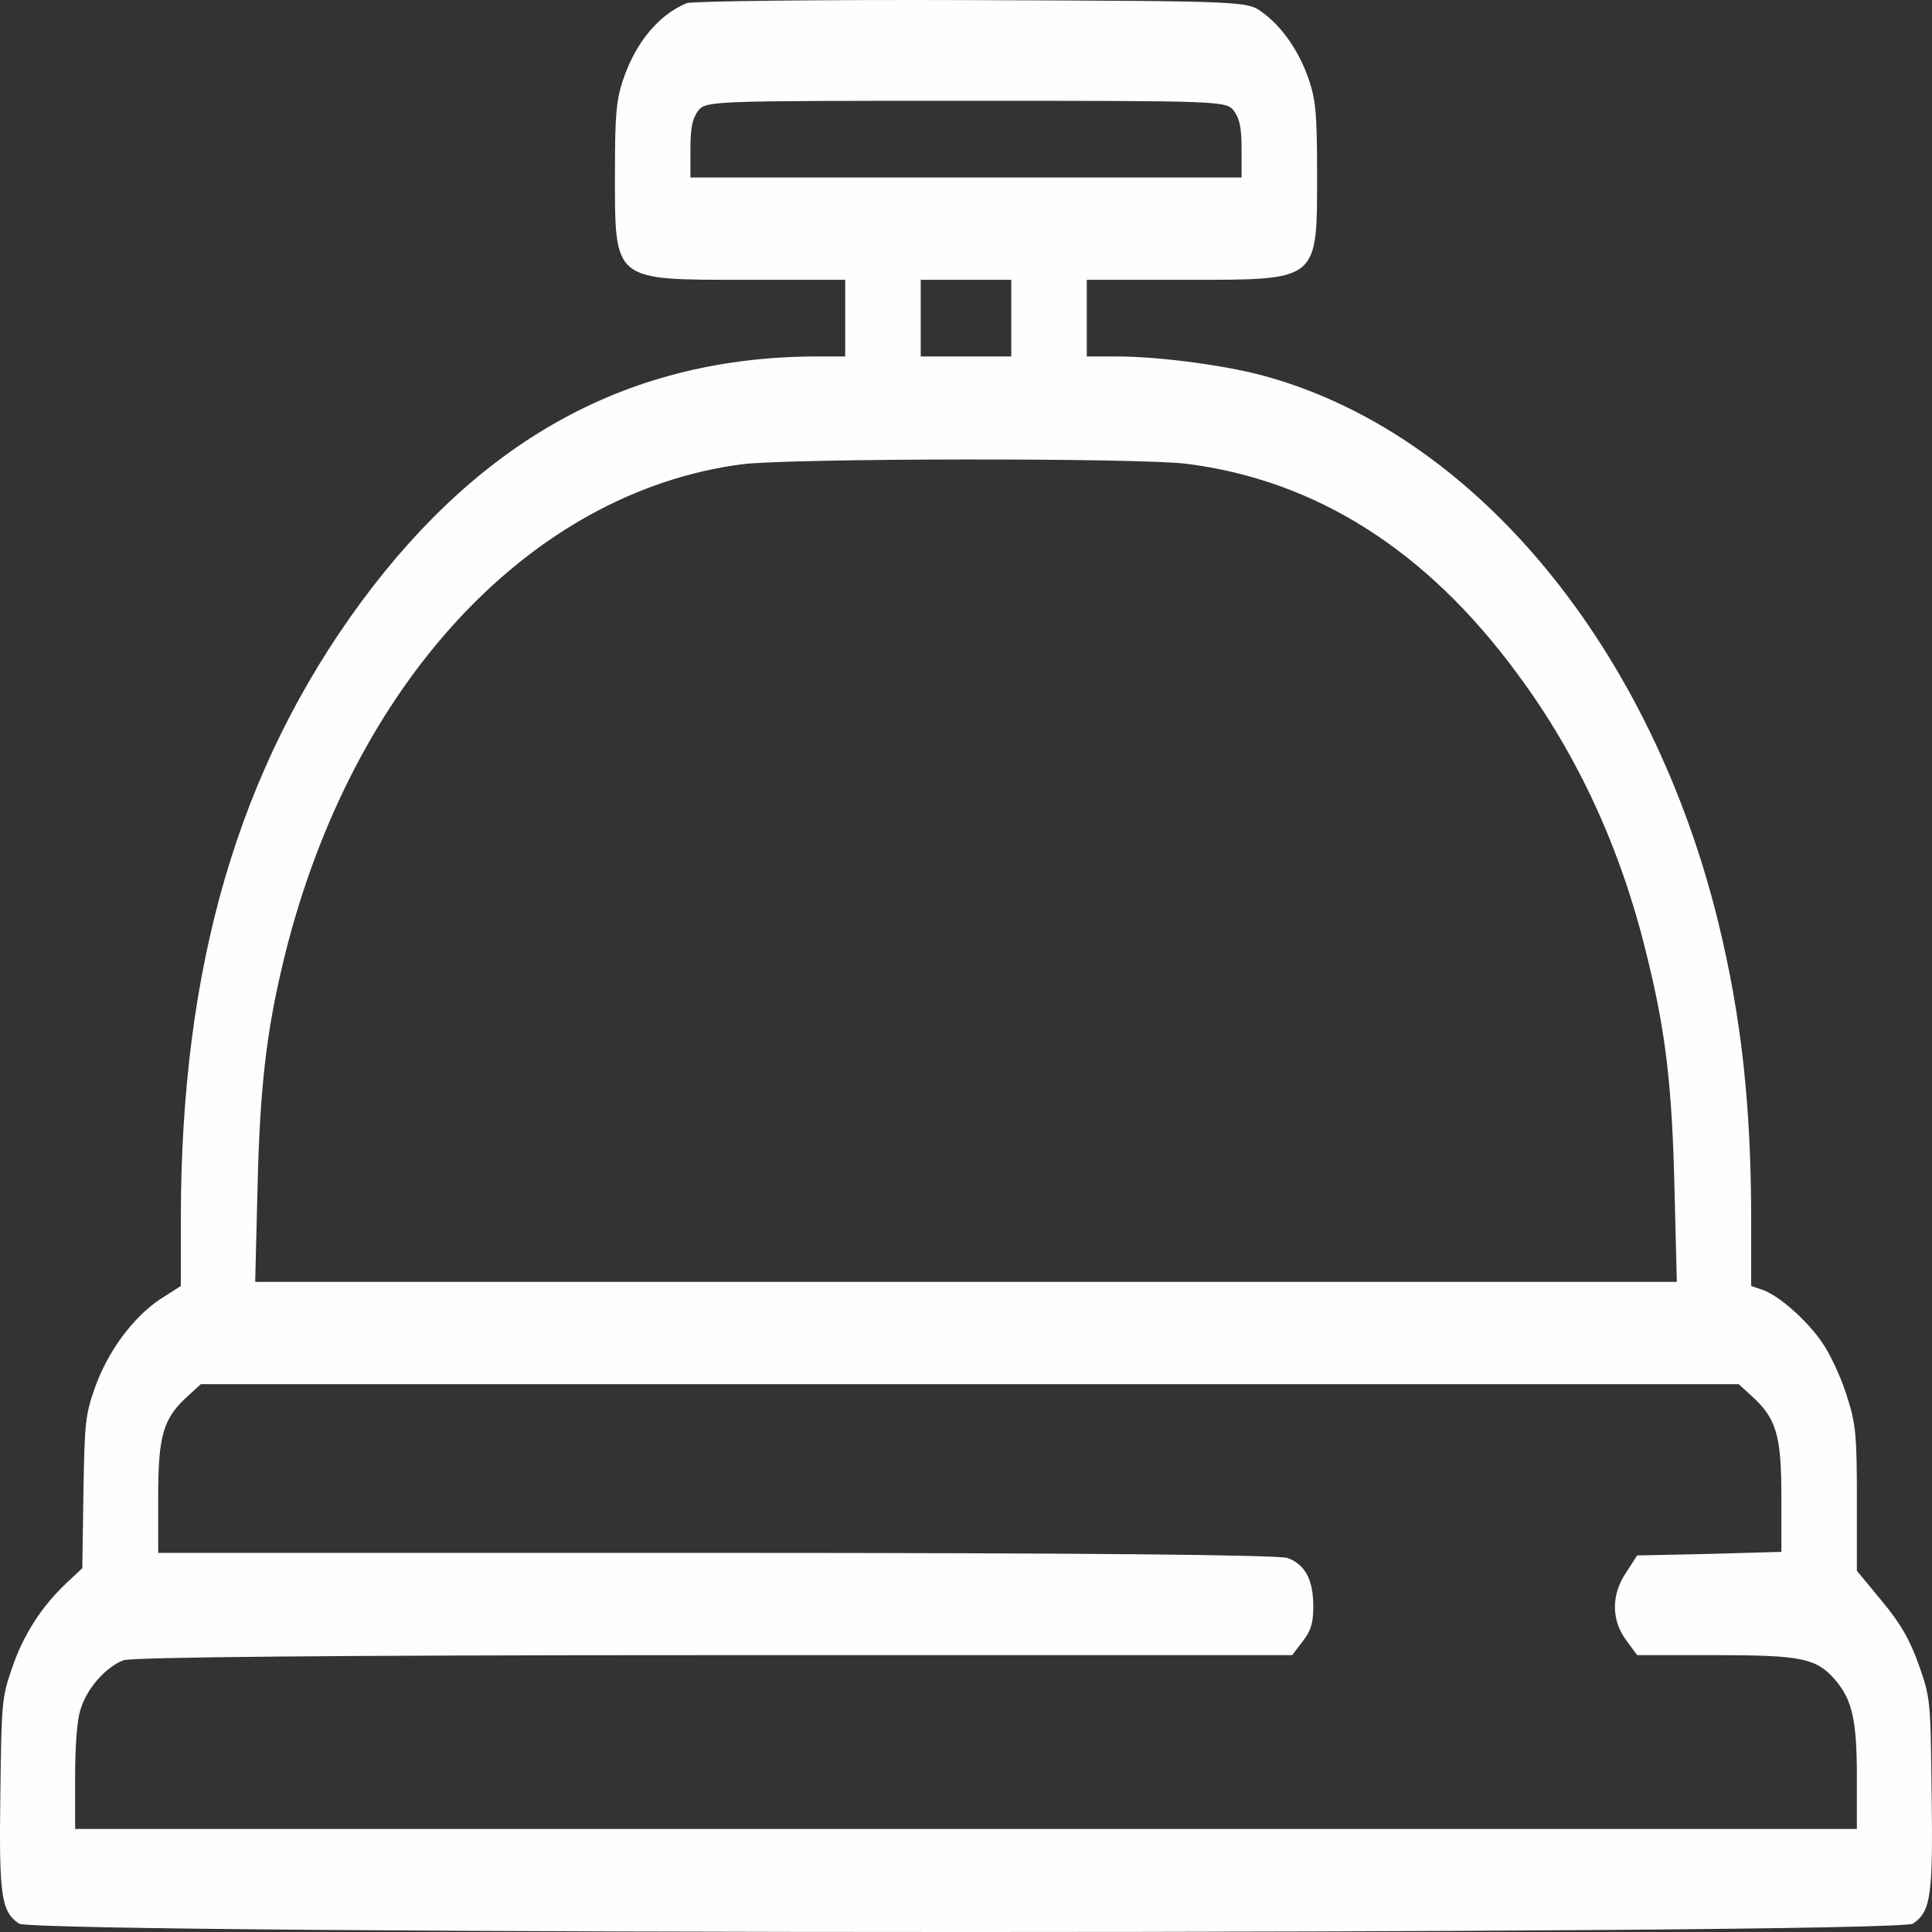 <svg width="50" height="50" viewBox="0 0 50 50" fill="none" xmlns="http://www.w3.org/2000/svg">
<rect x="0" y="0" width="50" height="50" fill="#333333" stroke="none"/>
<path d="M17.771 0.082C17.038 0.386 16.442 1.114 16.12 2.08C15.954 2.583 15.915 2.953 15.915 4.422C15.915 7.307 15.827 7.241 19.324 7.241H21.874V9.225H21.122C16.344 9.239 12.515 11.303 9.359 15.563C6.174 19.89 4.68 24.985 4.68 31.561V33.281L4.142 33.625C3.429 34.102 2.775 35.001 2.452 35.928C2.208 36.616 2.189 36.841 2.159 38.64L2.13 40.585L1.72 40.969C1.075 41.578 0.606 42.306 0.313 43.166C0.049 43.933 0.039 44.052 0.01 46.381C-0.029 49.067 0.03 49.464 0.489 49.782C0.899 50.073 49.101 50.073 49.511 49.782C49.97 49.464 50.029 49.067 49.99 46.381C49.961 43.986 49.961 43.946 49.658 43.086C49.433 42.451 49.189 42.014 48.7 41.432L48.056 40.651V38.799C48.056 37.172 48.026 36.854 47.821 36.206C47.704 35.795 47.44 35.2 47.245 34.882C46.883 34.274 46.053 33.519 45.594 33.374L45.32 33.281V31.574C45.32 28.61 45.066 26.334 44.48 23.913C42.751 16.82 38.267 11.342 32.903 9.781C31.897 9.477 30.061 9.225 28.888 9.225H28.126V7.241H30.676C34.173 7.241 34.086 7.307 34.086 4.422C34.086 2.953 34.046 2.583 33.88 2.08C33.636 1.352 33.187 0.691 32.669 0.32C32.278 0.029 32.259 0.029 25.146 0.003C21.229 -0.011 17.907 0.029 17.771 0.082ZM31.936 2.874C32.083 3.072 32.132 3.311 32.132 3.866V4.594H17.868V3.866C17.868 3.311 17.917 3.072 18.064 2.874C18.259 2.609 18.386 2.609 25 2.609C31.614 2.609 31.741 2.609 31.936 2.874ZM26.172 9.225H23.828V7.241H26.172V9.225ZM30.715 12.004C34.056 12.428 36.919 14.24 39.263 17.429C40.846 19.56 41.969 22.008 42.634 24.786C43.112 26.718 43.278 28.16 43.337 30.82L43.396 33.175H6.604L6.663 30.82C6.722 28.134 6.897 26.652 7.366 24.747C9.105 17.707 13.707 12.745 19.187 12.017C20.36 11.858 29.484 11.845 30.715 12.004ZM45.33 36.126C45.975 36.708 46.102 37.145 46.102 38.746V40.162L44.236 40.215L42.37 40.255L42.087 40.691C41.696 41.273 41.696 41.922 42.087 42.451L42.37 42.835H44.412C46.6 42.835 47.001 42.914 47.479 43.457C47.938 43.986 48.056 44.502 48.056 46.011V47.334H1.944V46.011C1.944 45.19 1.993 44.515 2.081 44.251C2.247 43.695 2.726 43.152 3.195 42.967C3.439 42.888 8.519 42.835 18.494 42.835H33.441L33.714 42.478C33.929 42.2 33.988 42.001 33.988 41.578C33.988 40.89 33.783 40.493 33.324 40.321C33.079 40.241 28.155 40.188 18.533 40.188H4.094V38.746C4.094 37.145 4.221 36.708 4.865 36.126L5.198 35.822H44.998L45.33 36.126Z" fill="#FFFEFE"/>
</svg>
